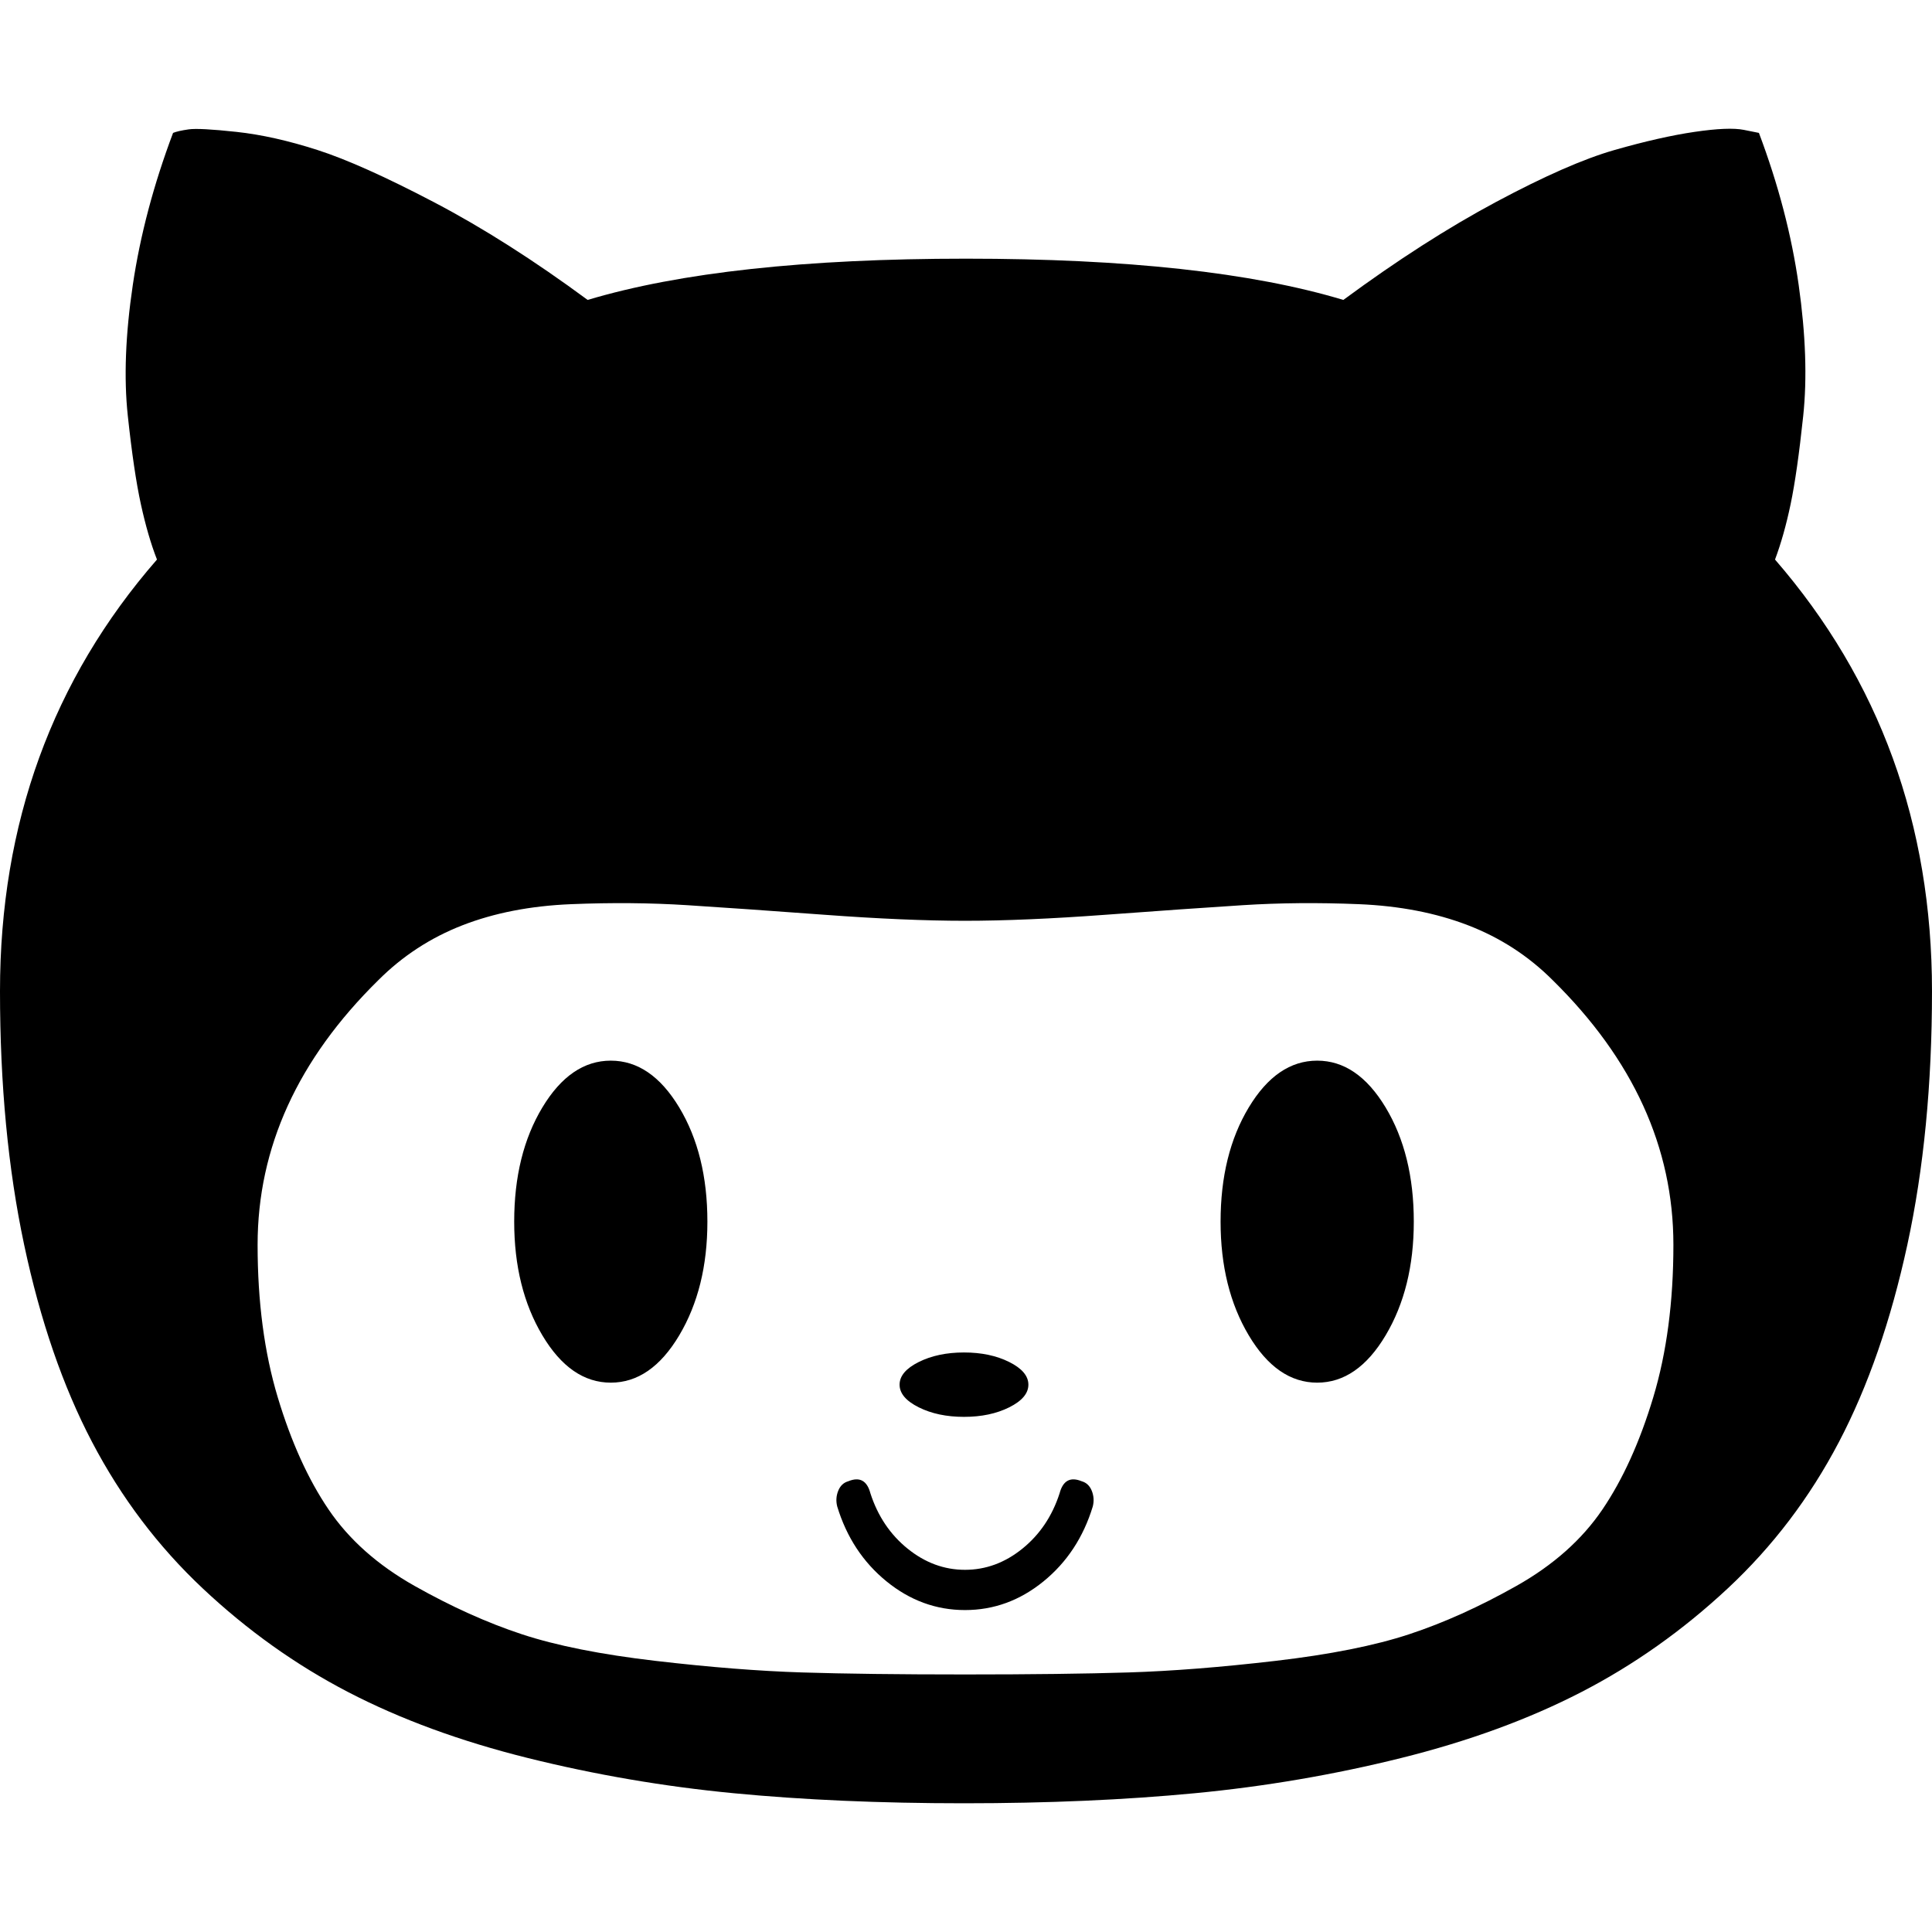 <?xml version="1.0" encoding="utf-8"?>
<!-- Generator: Adobe Illustrator 16.0.0, SVG Export Plug-In . SVG Version: 6.00 Build 0)  -->
<!DOCTYPE svg PUBLIC "-//W3C//DTD SVG 1.1//EN" "http://www.w3.org/Graphics/SVG/1.1/DTD/svg11.dtd">
<svg version="1.1" id="Layer_1" xmlns="http://www.w3.org/2000/svg" xmlns:xlink="http://www.w3.org/1999/xlink" x="0px" y="0px"
	 width="512px" height="512px" viewBox="0 0 512 512" enable-background="new 0 0 512 512" xml:space="preserve">
<path d="M0,262.684c0-44.444,13.867-82.578,41.6-114.399c-1.6-4.089-3.022-8.978-4.267-14.667c-1.245-5.688-2.4-13.511-3.467-23.467
	c-1.067-9.955-0.622-21.511,1.333-34.666c1.956-13.156,5.511-26.578,10.667-40.267c0.889-0.356,2.267-0.667,4.133-0.934
	c1.866-0.267,6.089-0.045,12.667,0.667c6.578,0.711,13.733,2.311,21.467,4.8c7.733,2.488,18.044,7.11,30.934,13.866
	c12.889,6.756,26.444,15.378,40.667,25.867C180.089,72.194,213.511,68.55,256,68.55c42.489,0,75.822,3.645,100,10.934
	c14.222-10.489,27.733-19.156,40.533-26c12.8-6.845,23.245-11.423,31.334-13.733c8.088-2.312,15.155-3.911,21.199-4.8
	c6.045-0.89,10.399-1.067,13.066-0.534l4,0.801c5.155,13.688,8.666,27.11,10.533,40.267c1.866,13.155,2.267,24.755,1.199,34.8
	c-1.066,10.044-2.179,17.822-3.333,23.333c-1.155,5.512-2.533,10.4-4.133,14.667c27.732,32,41.6,70.133,41.6,114.4
	c0,24.711-2.178,47.11-6.533,67.199c-4.354,20.088-10.399,37.512-18.134,52.268c-7.733,14.755-17.555,27.688-29.467,38.8
	c-11.911,11.11-24.844,20.267-38.8,27.467c-13.955,7.199-29.866,13.021-47.733,17.467c-17.866,4.444-36.089,7.556-54.666,9.333
	c-18.578,1.777-38.979,2.667-61.2,2.667s-42.578-0.89-61.067-2.667c-18.489-1.777-36.667-4.889-54.533-9.333
	c-17.867-4.444-33.733-10.268-47.6-17.467c-13.867-7.2-26.711-16.354-38.533-27.467c-11.822-11.112-21.6-24.045-29.333-38.8
	c-7.733-14.756-13.733-32.18-18-52.268C2.133,309.795,0,287.395,0,262.684z M68.267,329.884c0,15.11,1.778,28.577,5.333,40.399
	c3.555,11.822,8.044,21.732,13.467,29.732c5.422,8,13.022,14.756,22.8,20.268c9.778,5.512,19.245,9.777,28.4,12.8
	c9.156,3.022,20.978,5.378,35.467,7.067c14.489,1.688,27.422,2.711,38.8,3.065c11.378,0.355,25.778,0.533,43.2,0.533
	c17.422,0,31.866-0.178,43.333-0.533c11.467-0.354,24.443-1.378,38.934-3.065c14.489-1.689,26.312-4.046,35.467-7.067
	s18.622-7.288,28.4-12.8c9.776-5.512,17.377-12.268,22.8-20.268c5.422-8,9.911-17.91,13.467-29.732s5.333-25.289,5.333-40.399
	c0-25.778-10.667-49.155-32-70.134c-6.399-6.4-13.867-11.245-22.399-14.533c-8.533-3.289-18.179-5.156-28.934-5.601
	c-10.756-0.444-21.021-0.355-30.801,0.267c-9.777,0.622-21.866,1.467-36.268,2.533c-14.399,1.067-26.844,1.601-37.333,1.601
	s-22.934-0.533-37.333-1.601c-14.4-1.066-26.489-1.911-36.267-2.533c-9.778-0.622-20.044-0.711-30.8-0.267
	c-10.756,0.444-20.355,2.312-28.8,5.601c-8.444,3.288-15.867,8.133-22.267,14.533C78.933,280.729,68.267,304.105,68.267,329.884z
	 M136.267,323.75c0-11.911,2.489-22,7.467-30.268c4.978-8.267,11.022-12.399,18.133-12.399c7.111,0,13.155,4.134,18.133,12.399
	c4.978,8.267,7.467,18.355,7.467,30.268c0,11.732-2.489,21.777-7.467,30.134s-11.022,12.533-18.133,12.533
	c-7.111,0-13.155-4.179-18.133-12.533S136.267,335.482,136.267,323.75z M221.867,399.217c-0.355-1.422-0.267-2.8,0.267-4.134
	c0.533-1.333,1.422-2.179,2.667-2.533c3.022-1.243,4.978-0.178,5.867,3.2c1.956,6.045,5.245,10.934,9.867,14.667
	s9.689,5.601,15.2,5.601c5.511,0,10.578-1.867,15.201-5.601c4.621-3.733,7.91-8.622,9.865-14.667c0.891-3.378,2.846-4.443,5.866-3.2
	c1.245,0.355,2.134,1.2,2.667,2.533c0.533,1.334,0.622,2.712,0.268,4.134c-2.488,8.178-6.845,14.801-13.066,19.866
	c-6.223,5.067-13.155,7.601-20.8,7.601s-14.578-2.532-20.8-7.601C228.711,414.018,224.355,407.395,221.867,399.217z M238.4,366.95
	c0-2.312,1.689-4.312,5.067-6c3.378-1.688,7.378-2.533,12-2.533c4.622,0,8.622,0.845,12,2.533s5.066,3.688,5.066,6
	s-1.688,4.312-5.066,6c-3.378,1.688-7.378,2.532-12,2.532s-8.622-0.844-12-2.532C240.089,371.261,238.4,369.261,238.4,366.95z
	 M323.467,323.75c0-11.911,2.488-22,7.467-30.268c4.979-8.267,11.021-12.399,18.134-12.399c7.111,0,13.154,4.134,18.134,12.399
	c4.978,8.268,7.467,18.355,7.467,30.268c0,11.732-2.489,21.777-7.467,30.134c-4.979,8.355-11.022,12.533-18.134,12.533
	c-7.112,0-13.155-4.179-18.134-12.533C325.955,345.527,323.467,335.482,323.467,323.75z"/>
</svg>
